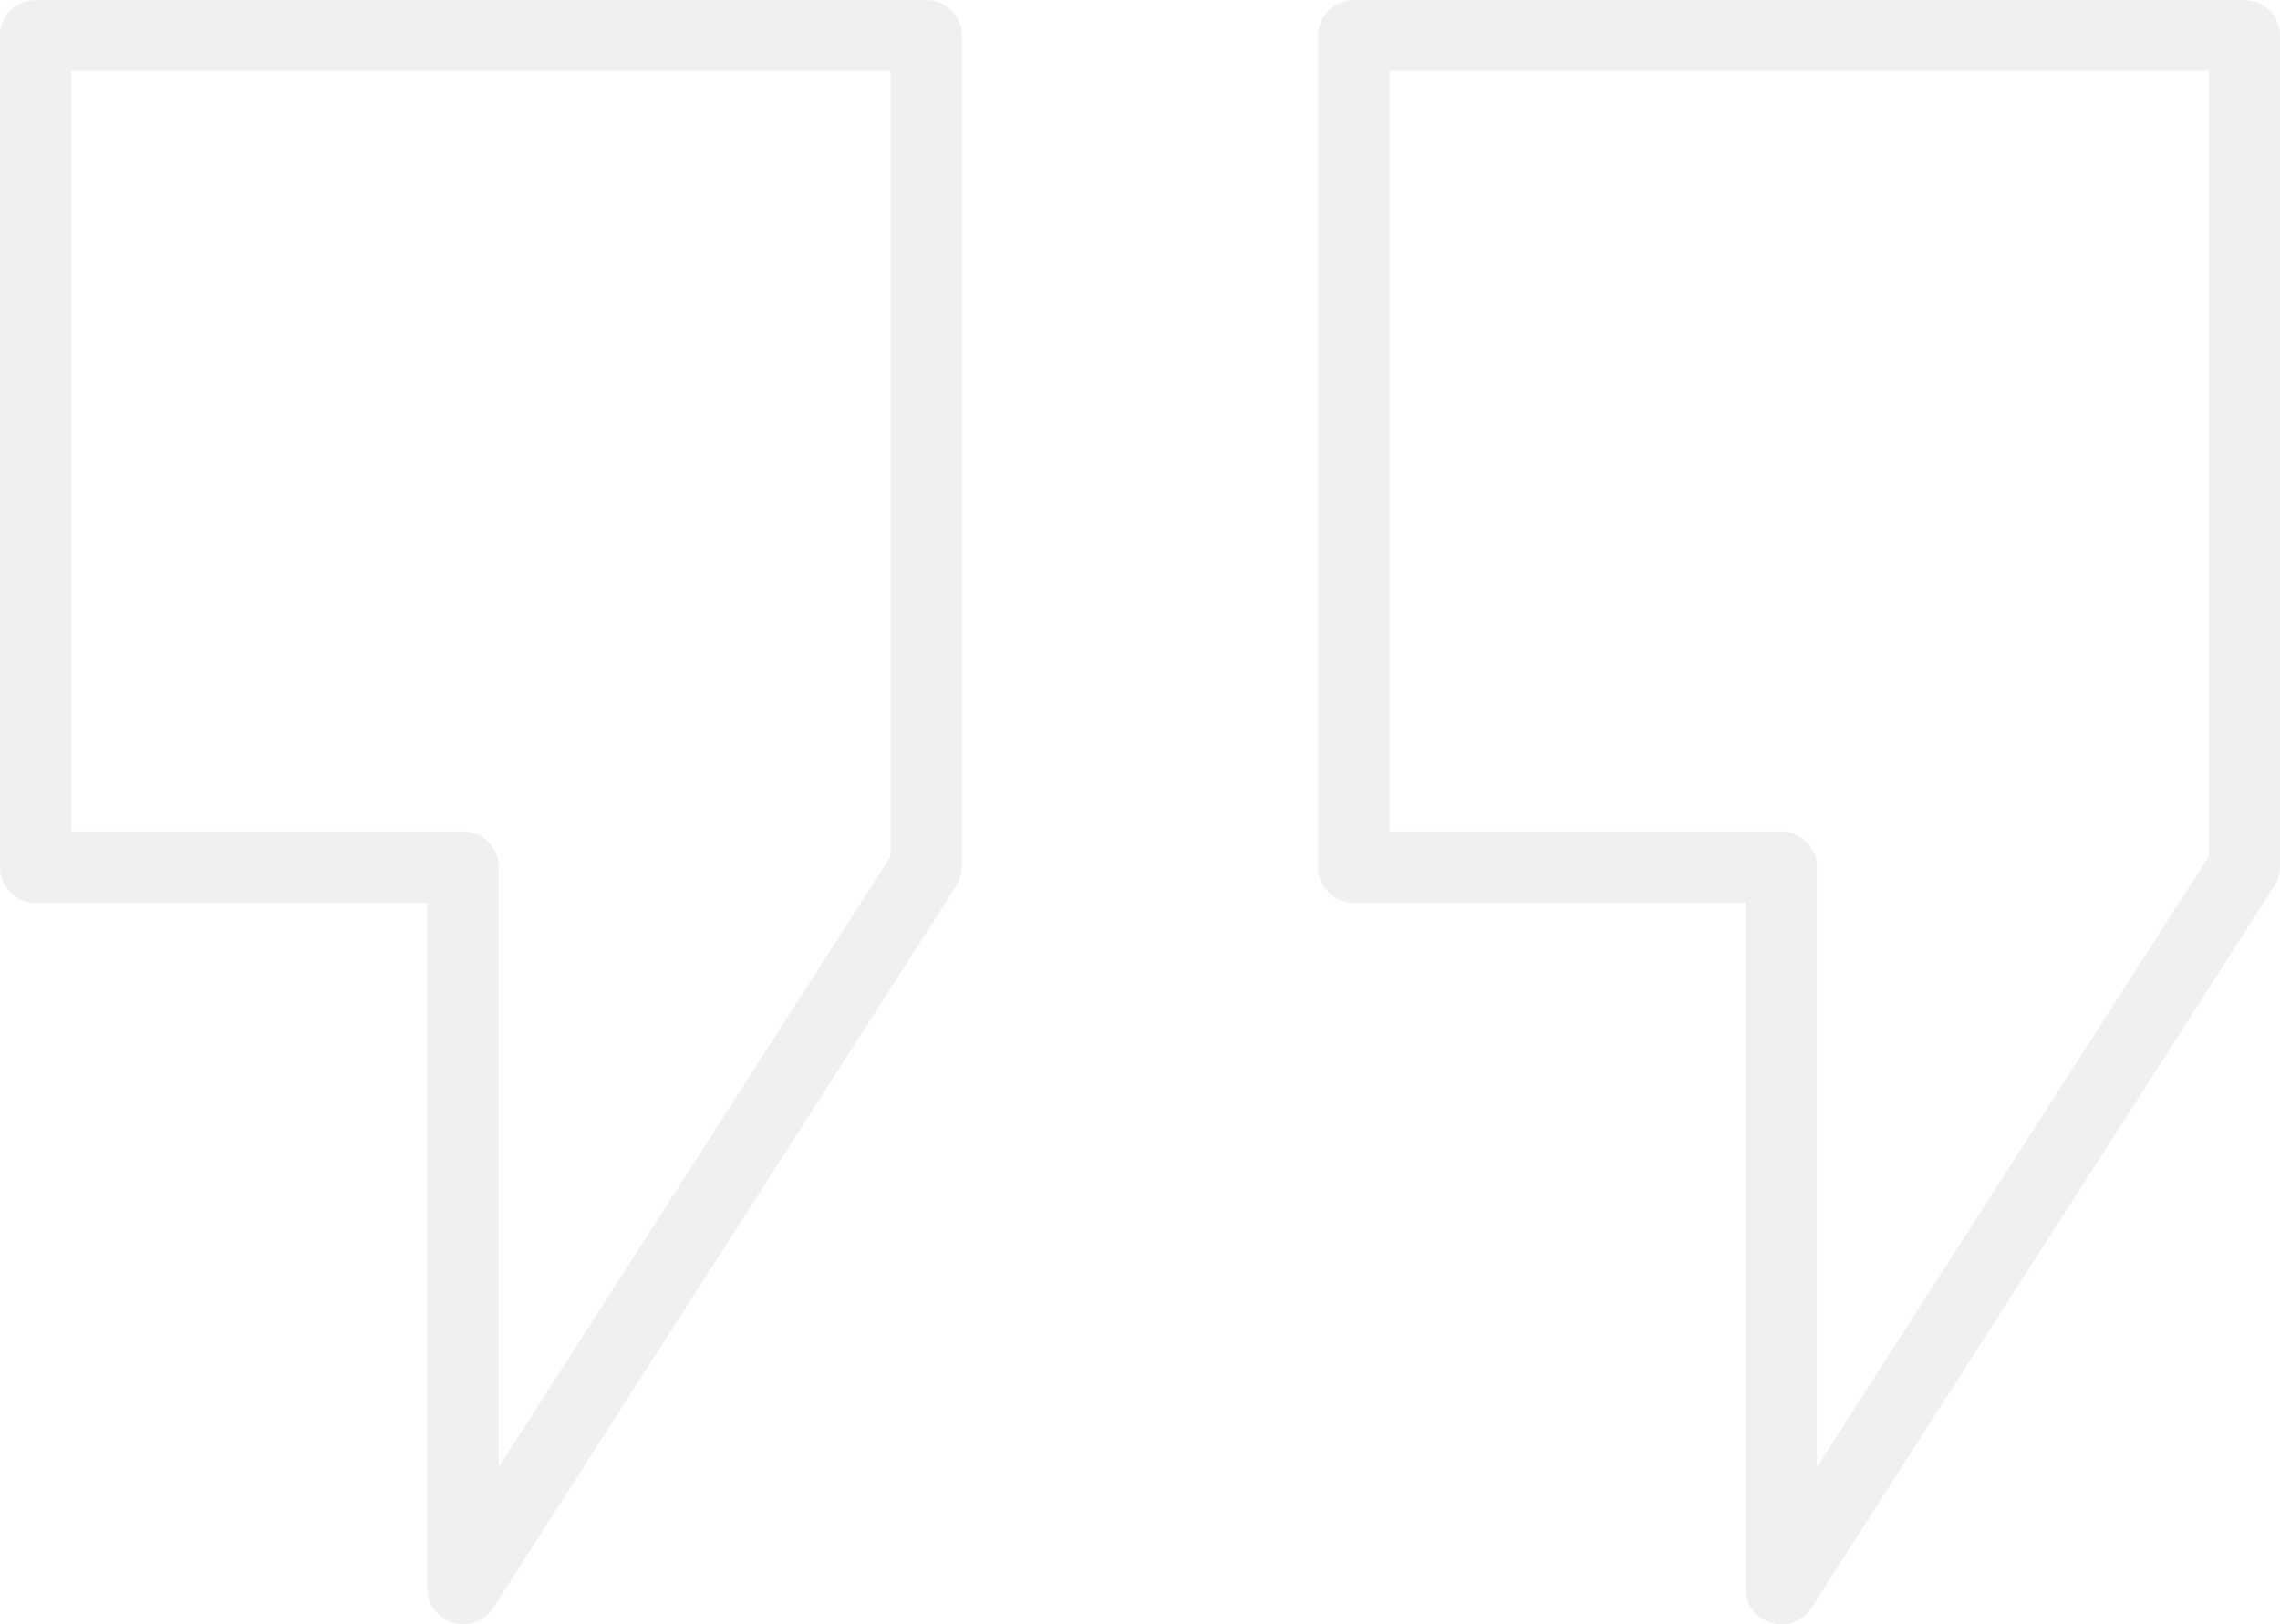 <svg width="80" height="57" viewBox="0 0 80 57" fill="none" xmlns="http://www.w3.org/2000/svg">
<path opacity="0.06" d="M16.25 57.006C16.132 57.005 16.014 56.988 15.9 56.957C15.64 56.882 15.412 56.725 15.25 56.511C15.088 56.296 15 56.035 15 55.767V31.685H1.25C0.918 31.685 0.601 31.554 0.366 31.322C0.132 31.089 0 30.774 0 30.446V1.245C0 0.917 0.132 0.602 0.366 0.369C0.601 0.137 0.918 0.006 1.25 0.006H32.5C32.831 0.006 33.15 0.137 33.384 0.369C33.618 0.602 33.75 0.917 33.75 1.245V30.421C33.75 30.655 33.683 30.885 33.556 31.084L17.306 56.43C17.194 56.607 17.038 56.752 16.853 56.853C16.668 56.954 16.461 57.006 16.25 57.006ZM2.5 29.182H16.25C16.581 29.182 16.899 29.312 17.134 29.545C17.368 29.777 17.5 30.092 17.5 30.421V51.486L31.25 30.055V2.485H2.5V29.182ZM62.5 57.006C62.382 57.005 62.264 56.988 62.15 56.957C61.89 56.882 61.662 56.725 61.5 56.511C61.338 56.296 61.25 56.035 61.25 55.767V31.685H47.5C47.169 31.685 46.85 31.554 46.616 31.322C46.382 31.089 46.25 30.774 46.25 30.446V1.245C46.25 0.917 46.382 0.602 46.616 0.369C46.85 0.137 47.169 0.006 47.5 0.006H78.75C79.082 0.006 79.4 0.137 79.634 0.369C79.868 0.602 80 0.917 80 1.245V30.421C80 30.655 79.933 30.885 79.806 31.084L63.556 56.43C63.444 56.607 63.288 56.752 63.103 56.853C62.918 56.954 62.711 57.006 62.5 57.006ZM48.75 29.182H62.5C62.831 29.182 63.15 29.312 63.384 29.545C63.618 29.777 63.75 30.092 63.75 30.421V51.486L77.5 30.055V2.485H48.75V29.182Z" fill="black"/>
</svg>
